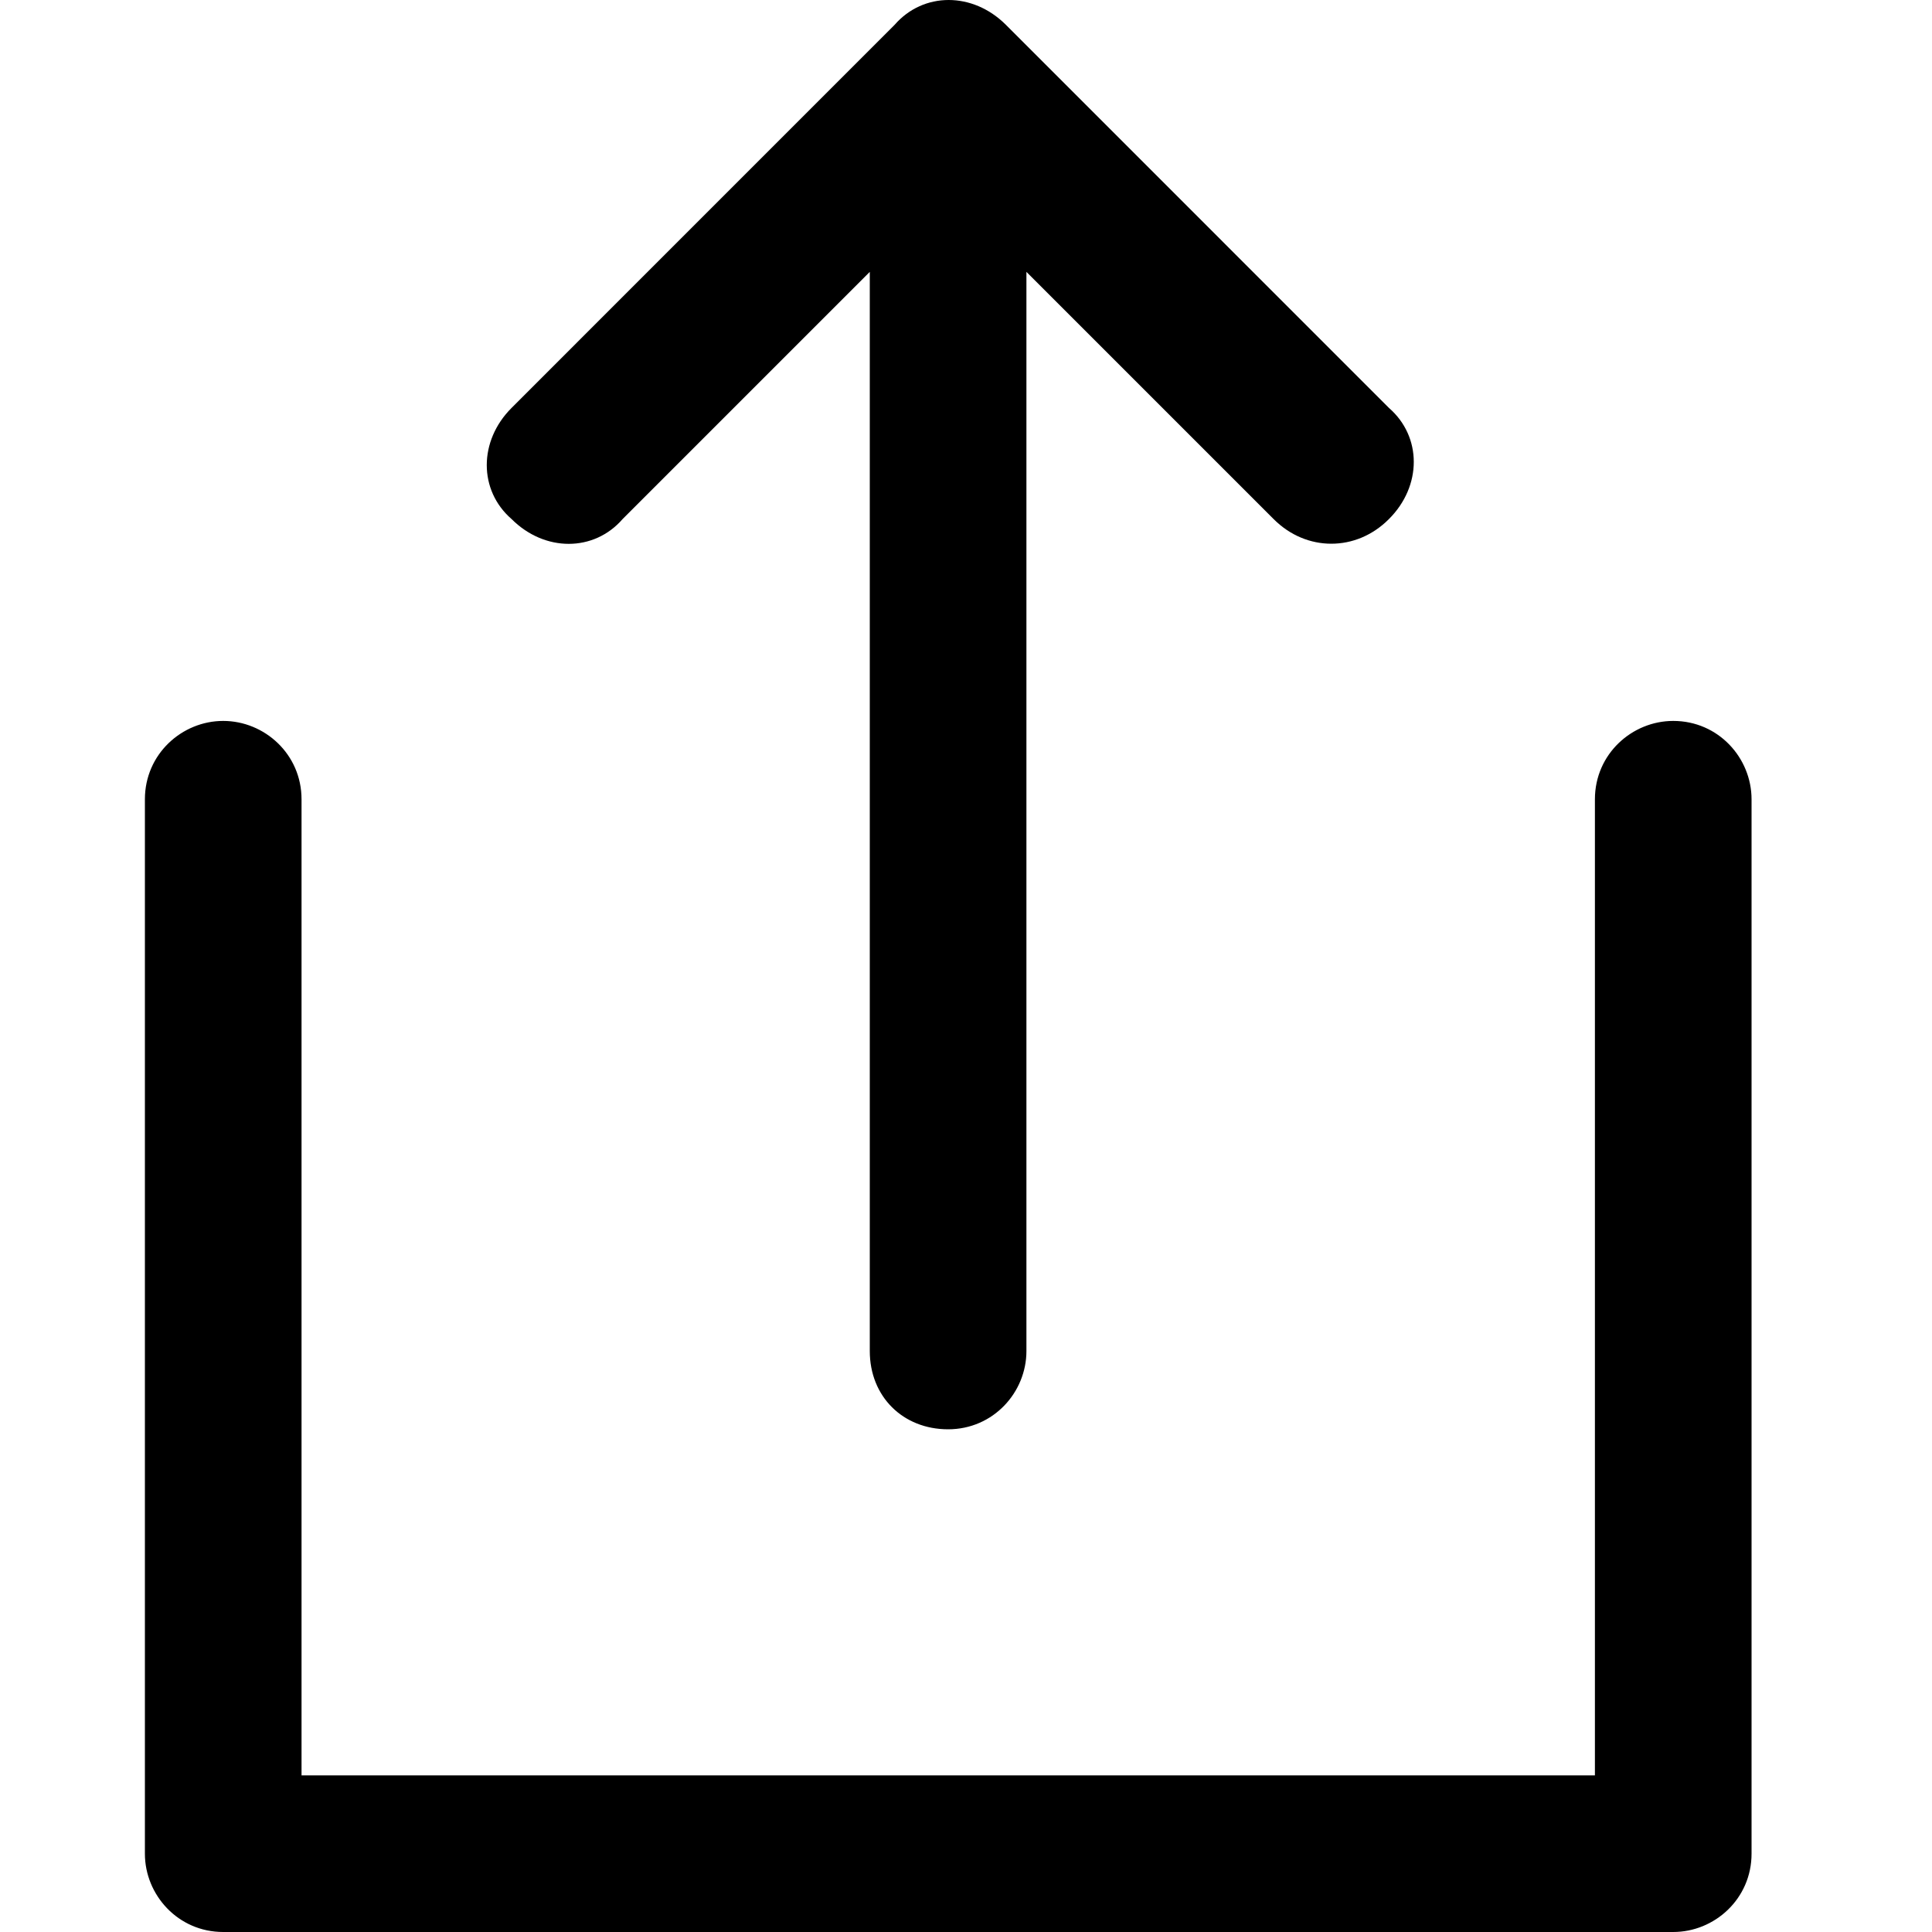 <?xml version="1.0" encoding="UTF-8" standalone="no"?>
<svg width="40px" height="40px" viewBox="0 0 40 40" version="1.1" xmlns="http://www.w3.org/2000/svg" xmlns:xlink="http://www.w3.org/1999/xlink">
    <!-- Generator: Sketch 39.1 (31720) - http://www.bohemiancoding.com/sketch -->
    <title>share</title>
    <desc>Created with Sketch.</desc>
    <defs></defs>
    <g id="Symbols" stroke="none" stroke-width="1" fill="none" fill-rule="evenodd">
        <g id="share" fill="#000000">
            <path d="M6.243,16.548 L6.243,36.757 L33.021,36.757 L33.021,16.548 C33.021,15.611 33.79,14.926 34.643,14.926 C35.58,14.926 36.264,15.695 36.264,16.548 L36.264,38.379 C36.264,39.315 35.496,40 34.643,40 L4.621,40 C3.685,40 3,39.231 3,38.379 L3,16.548 C3,15.611 3.769,14.926 4.621,14.926 C5.474,14.926 6.243,15.611 6.243,16.548 L6.243,16.548 Z M19.63,29.592 C20.567,29.592 21.251,28.825 21.251,27.972 L21.251,5.629 L26.368,10.746 C26.71,11.089 27.137,11.257 27.563,11.257 C27.99,11.257 28.416,11.089 28.757,10.746 C29.442,10.063 29.442,9.041 28.757,8.446 L20.825,0.513 C20.14,-0.171 19.119,-0.171 18.523,0.513 L10.591,8.446 C9.907,9.129 9.907,10.152 10.591,10.746 C11.275,11.431 12.297,11.431 12.891,10.746 L18.008,5.629 L18.008,27.972 C18.008,28.913 18.693,29.592 19.63,29.592 L19.63,29.592 Z" id="Page-1"></path>
        </g>
    </g>
</svg>